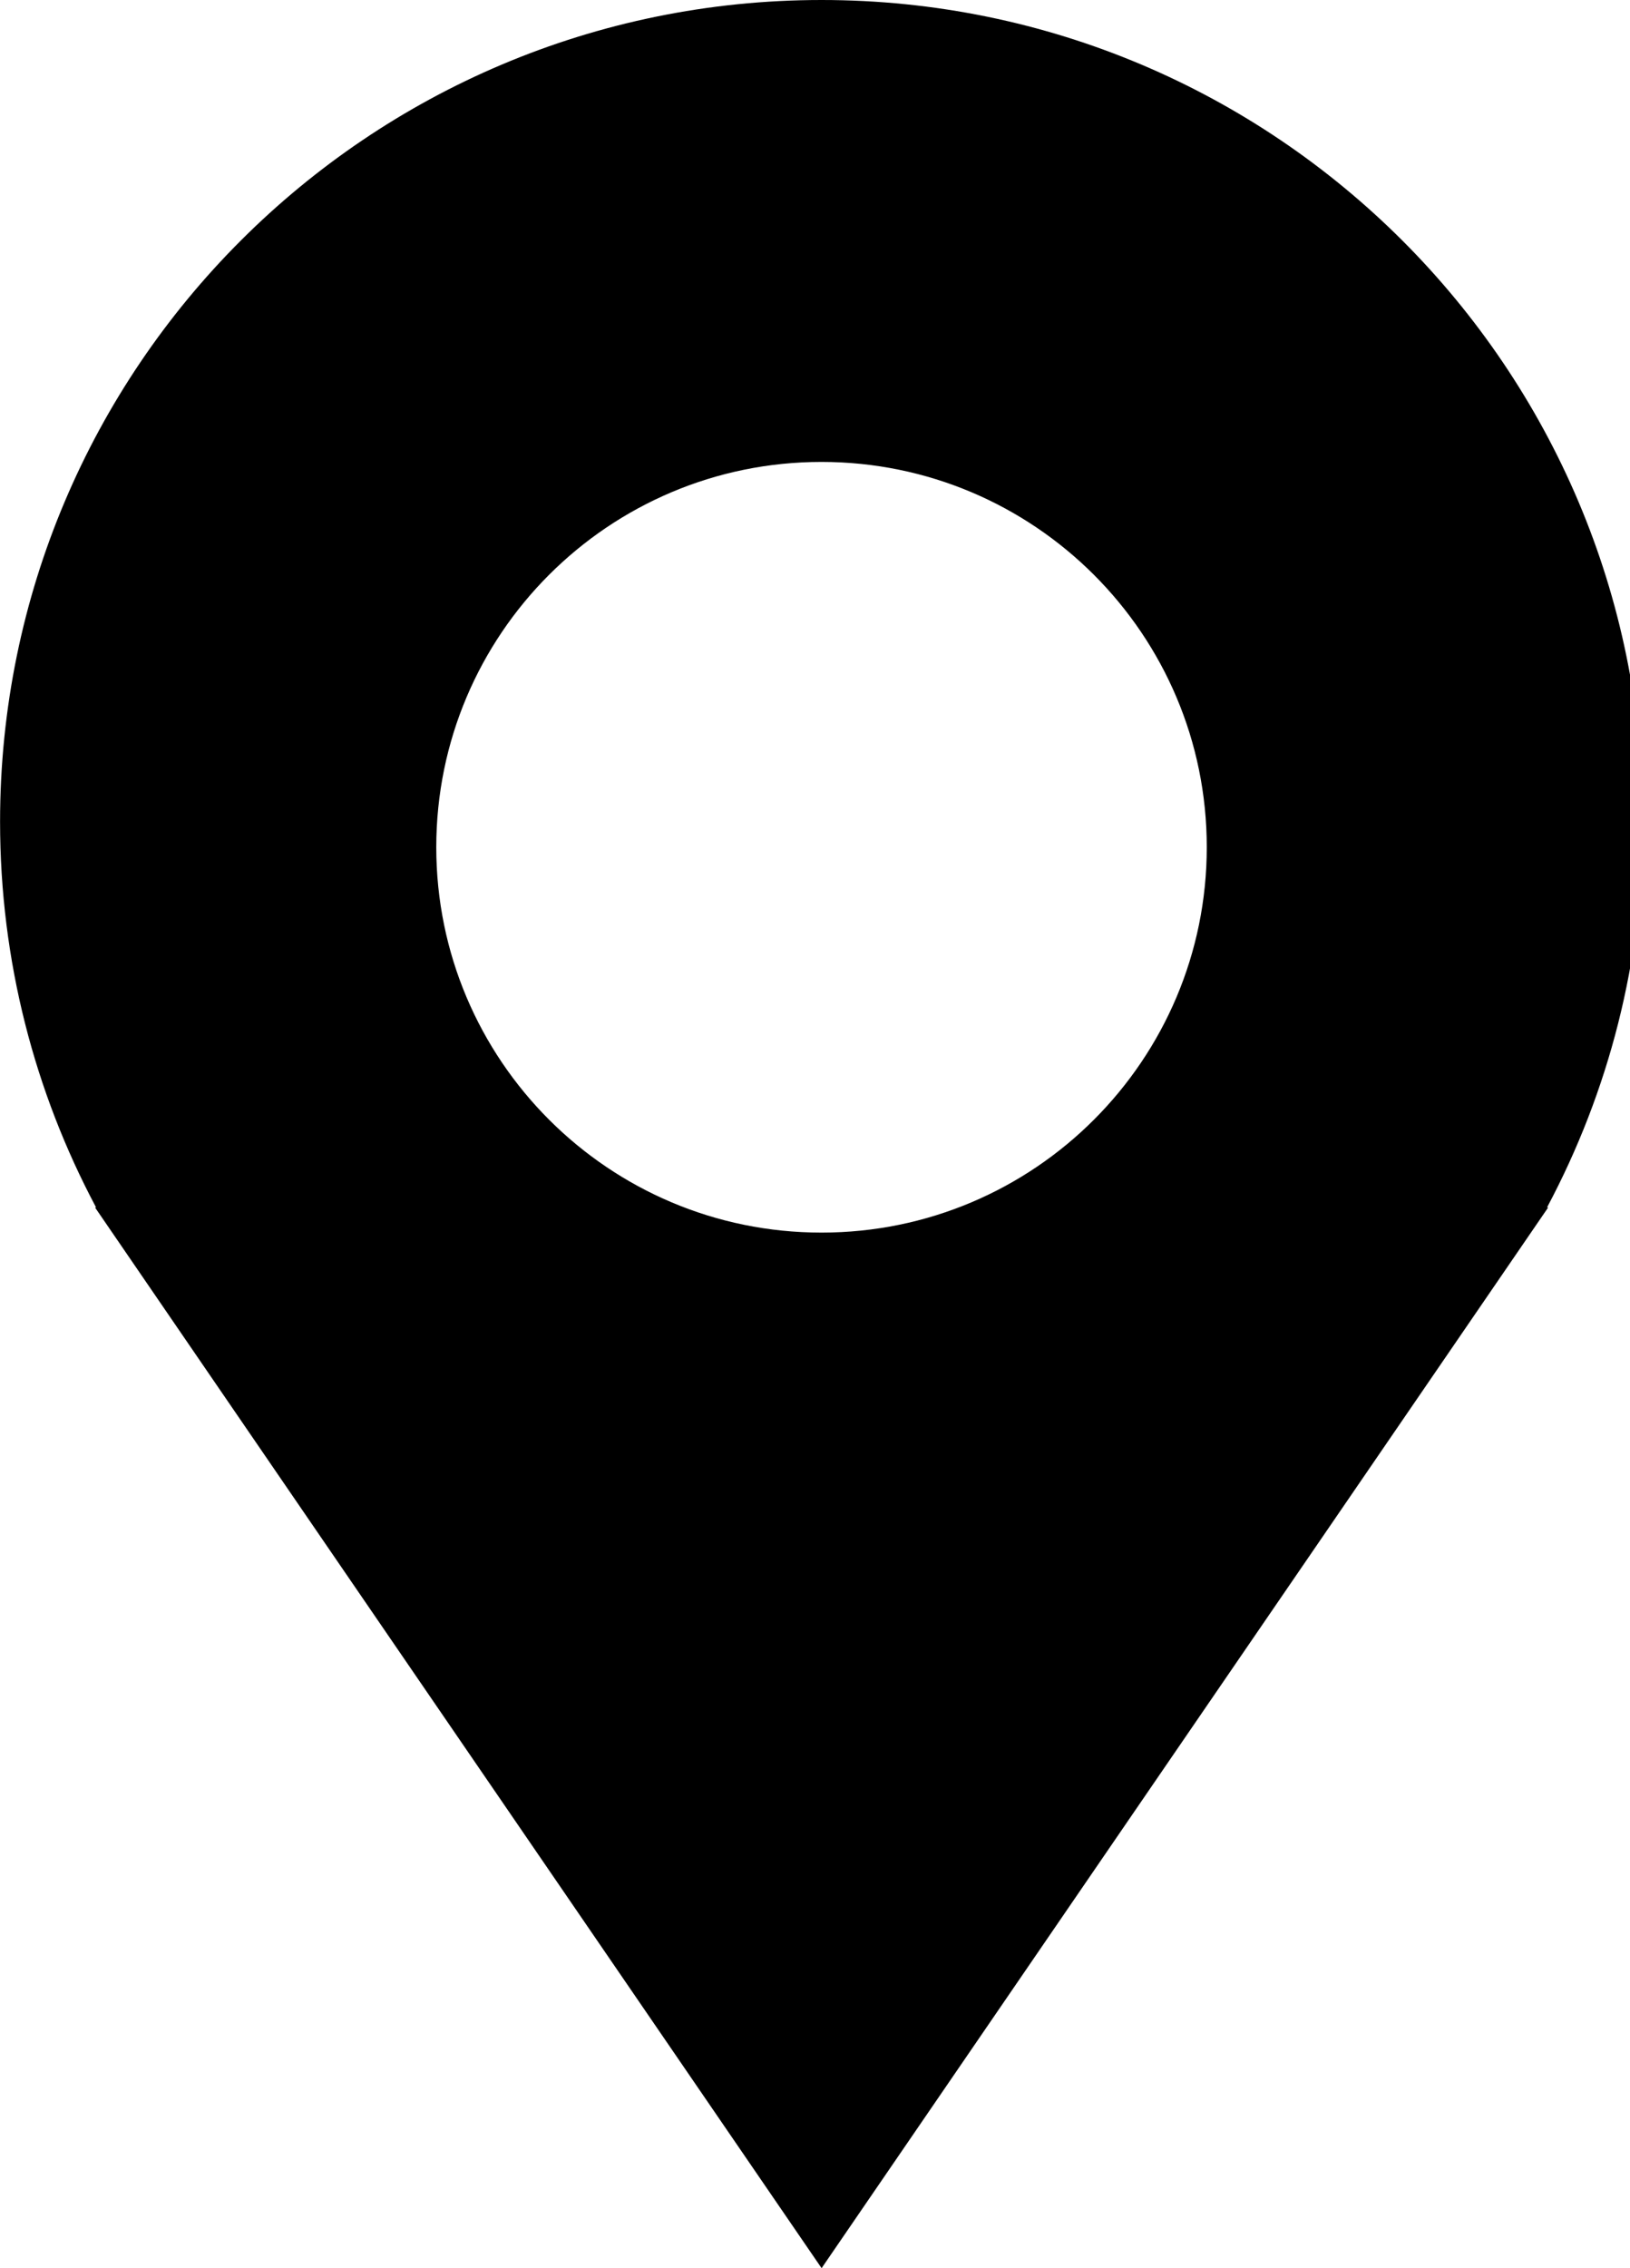 <!-- Generated by IcoMoon.io -->
<svg version="1.1" xmlns="http://www.w3.org/2000/svg" width="23" height="32" viewBox="0 0 23 32">
<title>location</title>
<path d="M23.185 11.593c0-6.403-5.19-11.593-11.592-11.593s-11.592 5.19-11.592 11.593c0 1.965 0.49 3.816 1.352 5.437l-0.009 0.010 10.249 14.96 10.249-14.96-0.010-0.010c0.863-1.621 1.353-3.472 1.353-5.437zM11.592 17.39c-3.002 0-5.436-2.434-5.436-5.437s2.434-5.436 5.436-5.436c3.001 0 5.436 2.434 5.436 5.436s-2.434 5.437-5.436 5.437z"></path>
</svg>
